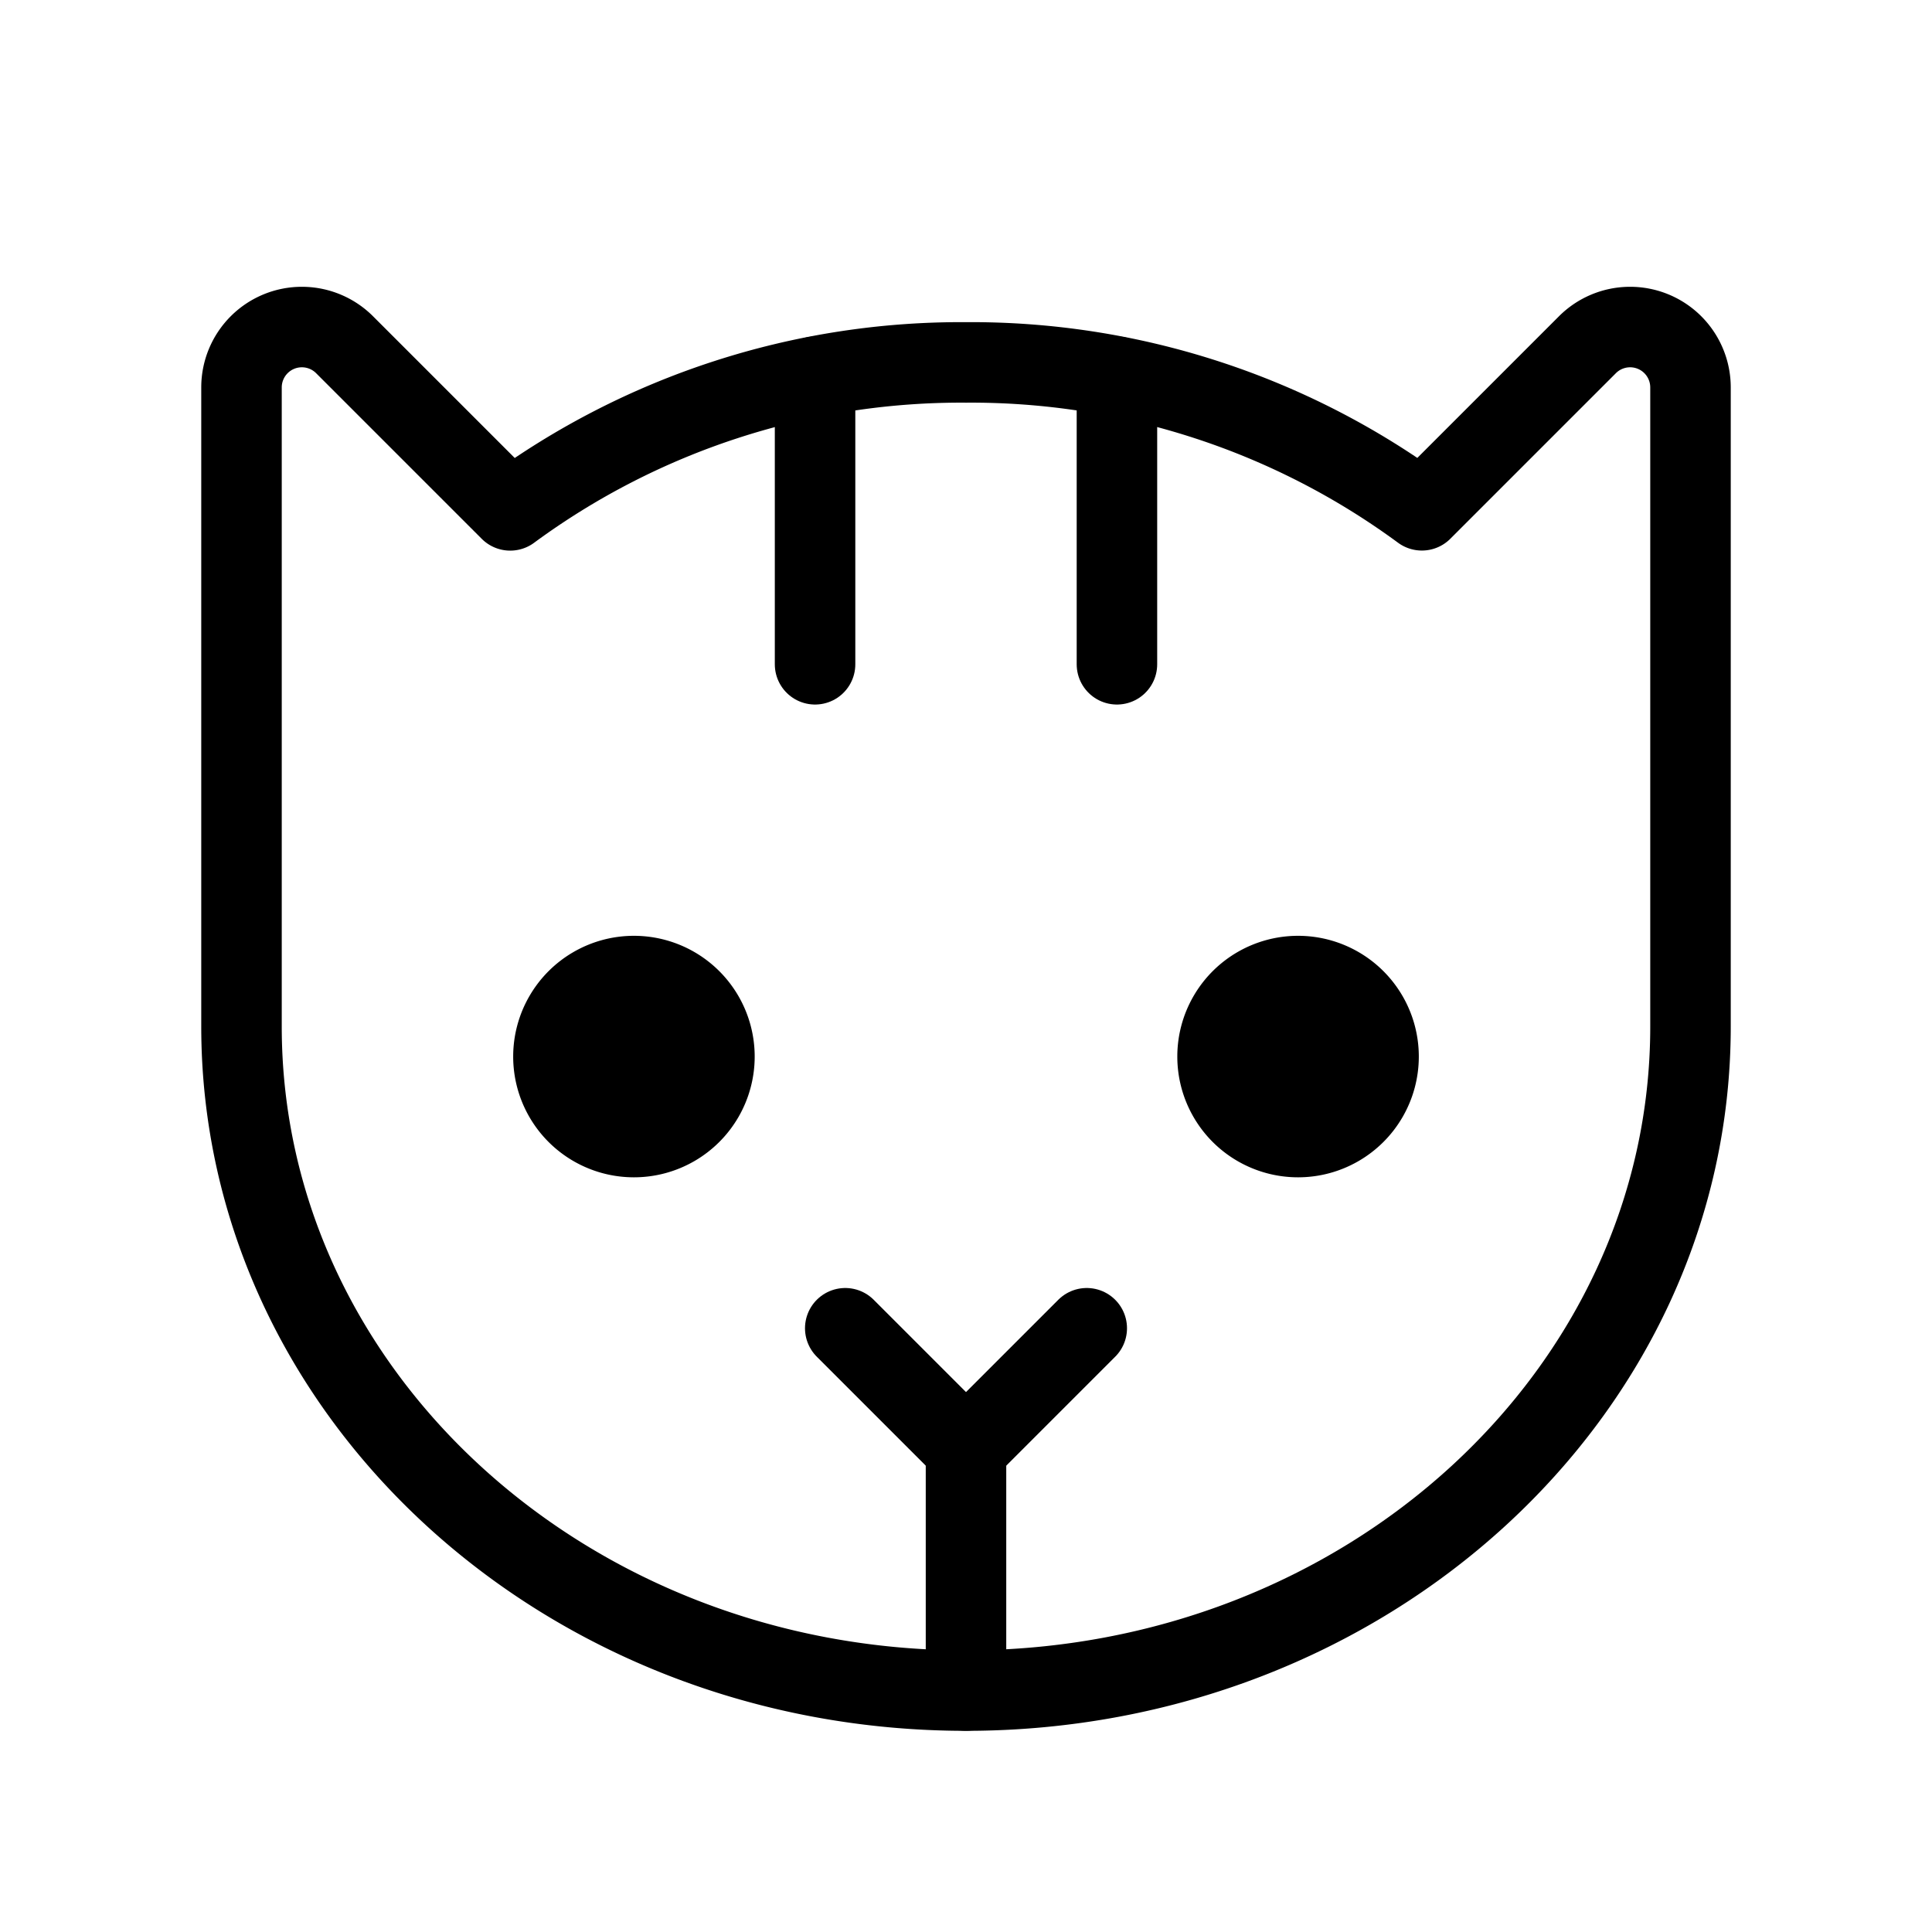 <svg width="50" height="50" fill="none" stroke="currentColor" stroke-linecap="round" stroke-linejoin="round" stroke-width="1" viewBox="0 0 24 24" xmlns="http://www.w3.org/2000/svg">
  <path d="M12 18v3"></path>
  <path fill="currentColor" stroke="none" d="M7.875 14.625a1.5 1.5 0 1 0 0-3 1.5 1.5 0 0 0 0 3Z"></path>
  <path fill="currentColor" stroke="none" d="M16.125 14.625a1.5 1.5 0 1 0 0-3 1.5 1.5 0 0 0 0 3Z"></path>
  <path d="M13.5 16.5 12 18l-1.5-1.5"></path>
  <path d="M3 12.752v-7.94a.75.75 0 0 1 1.284-.526L6.338 6.34A9.45 9.45 0 0 1 12 4.502a9.45 9.45 0 0 1 5.663 1.837v0l2.053-2.053A.75.75 0 0 1 21 4.811v7.94c0 4.557-4.031 8.25-9 8.25s-9-3.693-9-8.25Z"></path>
  <path d="M10.125 4.68v3.572"></path>
  <path d="M13.875 4.68v3.572"></path>
</svg>